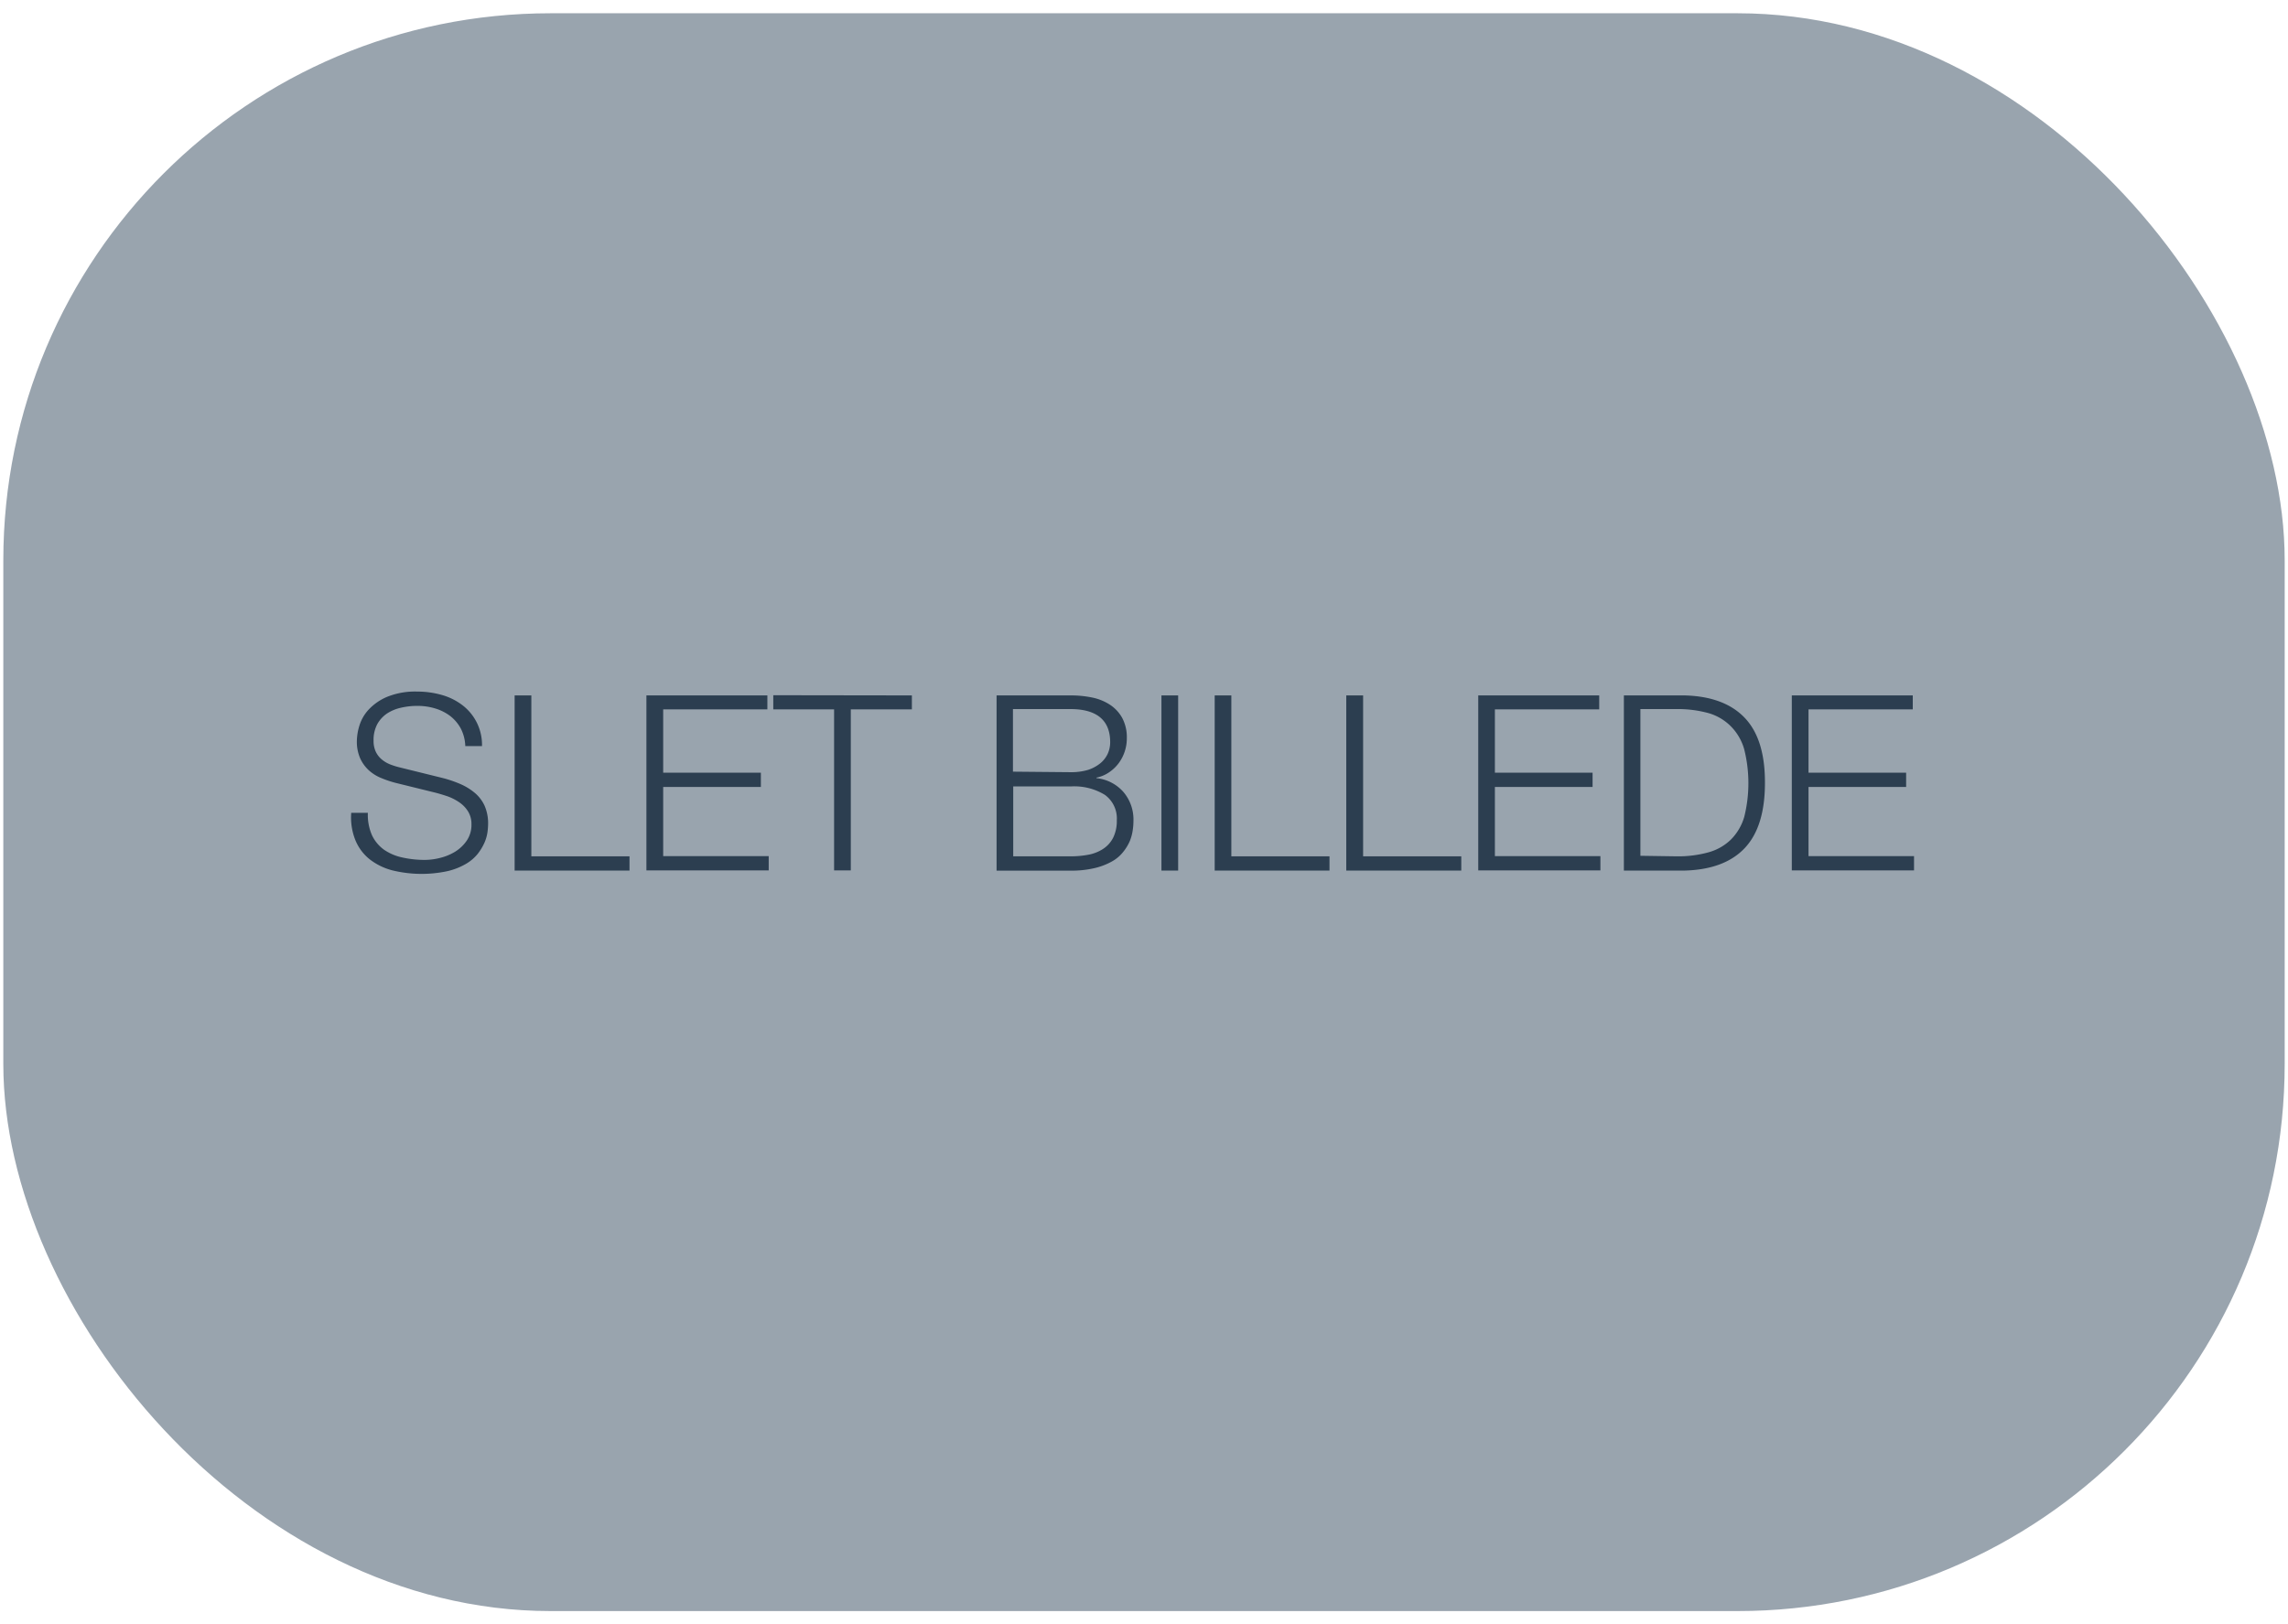 <svg id="Layer_1" data-name="Layer 1" xmlns="http://www.w3.org/2000/svg" width="345" height="245" viewBox="0 0 345 245"><defs><style>.cls-1{opacity:0.5;}.cls-2{fill:#34495e;}.cls-3{fill:#2c3e50;}</style></defs><title>sletbillede</title><g class="cls-1"><rect class="cls-2" x="0.5" y="2" width="344" height="241" rx="82.52"/></g><path class="cls-3" d="M56.1,126a5.68,5.68,0,0,0,1.83,2.18,7.64,7.64,0,0,0,2.76,1.16,15.41,15.41,0,0,0,3.4.36,9.44,9.44,0,0,0,2.26-.3,8,8,0,0,0,2.28-.94,5.81,5.81,0,0,0,1.75-1.67,4.22,4.22,0,0,0,.71-2.46,3.61,3.61,0,0,0-.5-1.92,4.59,4.59,0,0,0-1.3-1.37,7.84,7.84,0,0,0-1.75-.91q-1-.34-1.89-.57l-5.88-1.45a15.46,15.46,0,0,1-2.24-.74,6.27,6.27,0,0,1-1.91-1.18,5.62,5.62,0,0,1-1.31-1.81,6.26,6.26,0,0,1-.5-2.63,8.32,8.32,0,0,1,.37-2.26,6.23,6.23,0,0,1,1.39-2.44,8.08,8.08,0,0,1,2.79-1.94,11.18,11.18,0,0,1,4.55-.8,13.52,13.52,0,0,1,3.74.52,9.19,9.19,0,0,1,3.11,1.56,7.52,7.52,0,0,1,2.92,6.14H70.16a6.24,6.24,0,0,0-.68-2.65A6.08,6.08,0,0,0,67.89,108a7.18,7.18,0,0,0-2.26-1.14,9.14,9.14,0,0,0-2.68-.39,10.76,10.76,0,0,0-2.5.28,6.35,6.35,0,0,0-2.11.88,4.72,4.72,0,0,0-1.46,1.61,5.08,5.08,0,0,0-.55,2.48,3.79,3.79,0,0,0,.31,1.61,3.38,3.38,0,0,0,.87,1.17,4.57,4.57,0,0,0,1.28.78,11.41,11.41,0,0,0,1.53.48l6.44,1.59a18.17,18.17,0,0,1,2.64.9,8.85,8.85,0,0,1,2.19,1.34,5.58,5.58,0,0,1,1.48,1.94,6.61,6.61,0,0,1,.53,2.77,10.44,10.44,0,0,1-.09,1.19,6.13,6.13,0,0,1-.44,1.57,8.07,8.07,0,0,1-1,1.68,6.35,6.35,0,0,1-1.78,1.54,10,10,0,0,1-2.79,1.11,18.56,18.56,0,0,1-8.33-.11,9.38,9.38,0,0,1-3.4-1.65,7.17,7.17,0,0,1-2.16-2.85,9.19,9.19,0,0,1-.65-4.18h2.51A7.59,7.59,0,0,0,56.1,126Z"/><path class="cls-3" d="M80.12,104.89v24.27h14.8v2.15H77.6V104.89Z"/><path class="cls-3" d="M115.71,104.89V107H100v9.55h14.73v2.15H100v10.43h15.91v2.15H97.47V104.89Z"/><path class="cls-3" d="M137.5,104.89V107h-9.21v24.28h-2.52V107H116.6v-2.14Z"/><path class="cls-3" d="M161.44,104.89a15.86,15.86,0,0,1,3.2.31,7.73,7.73,0,0,1,2.7,1.08,5.67,5.67,0,0,1,1.87,2,6.2,6.2,0,0,1,.7,3.09,6.29,6.29,0,0,1-1.27,3.8,6,6,0,0,1-1.45,1.35,5.13,5.13,0,0,1-1.86.77v.08a6.25,6.25,0,0,1,4.07,2.09,6.41,6.41,0,0,1,1.51,4.34,9.59,9.59,0,0,1-.11,1.43,7,7,0,0,1-.44,1.63,7.14,7.14,0,0,1-1,1.64,5.6,5.6,0,0,1-1.69,1.43,9.93,9.93,0,0,1-2.59,1,15.09,15.09,0,0,1-3.68.39H150.27V104.89Zm0,11.58a8.91,8.91,0,0,0,2.63-.35,5.77,5.77,0,0,0,1.85-1,4.11,4.11,0,0,0,1.11-1.43,4.24,4.24,0,0,0,.37-1.74c0-3.3-2-5-6-5h-8.66v9.44Zm0,12.69a14.07,14.07,0,0,0,2.66-.24,6.07,6.07,0,0,0,2.22-.87,4.4,4.4,0,0,0,1.52-1.68,5.68,5.68,0,0,0,.56-2.65,4.39,4.39,0,0,0-1.8-3.83,8.84,8.84,0,0,0-5.16-1.27h-8.66v10.54Z"/><path class="cls-3" d="M177.65,104.89v26.42h-2.52V104.89Z"/><path class="cls-3" d="M185.67,104.89v24.27h14.8v2.15H183.16V104.89Z"/><path class="cls-3" d="M205.54,104.89v24.27h14.8v2.15H203V104.89Z"/><path class="cls-3" d="M241.14,104.89V107H225.41v9.55h14.73v2.15H225.41v10.43h15.91v2.15H222.9V104.89Z"/><path class="cls-3" d="M254,104.89q6,.15,9.08,3.38t3.05,9.83q0,6.59-3.05,9.82T254,131.31h-9.14V104.89Zm-1.26,24.27a17.21,17.21,0,0,0,4.9-.61,7.78,7.78,0,0,0,3.38-1.94,8,8,0,0,0,2-3.44A21,21,0,0,0,263,113a8,8,0,0,0-2-3.44,7.8,7.8,0,0,0-3.38-2,17.57,17.57,0,0,0-4.9-.61h-5.37v22.13Z"/><path class="cls-3" d="M288.42,104.89V107H272.7v9.55h14.72v2.15H272.7v10.43h15.91v2.15H270.18V104.89Z"/></svg>
